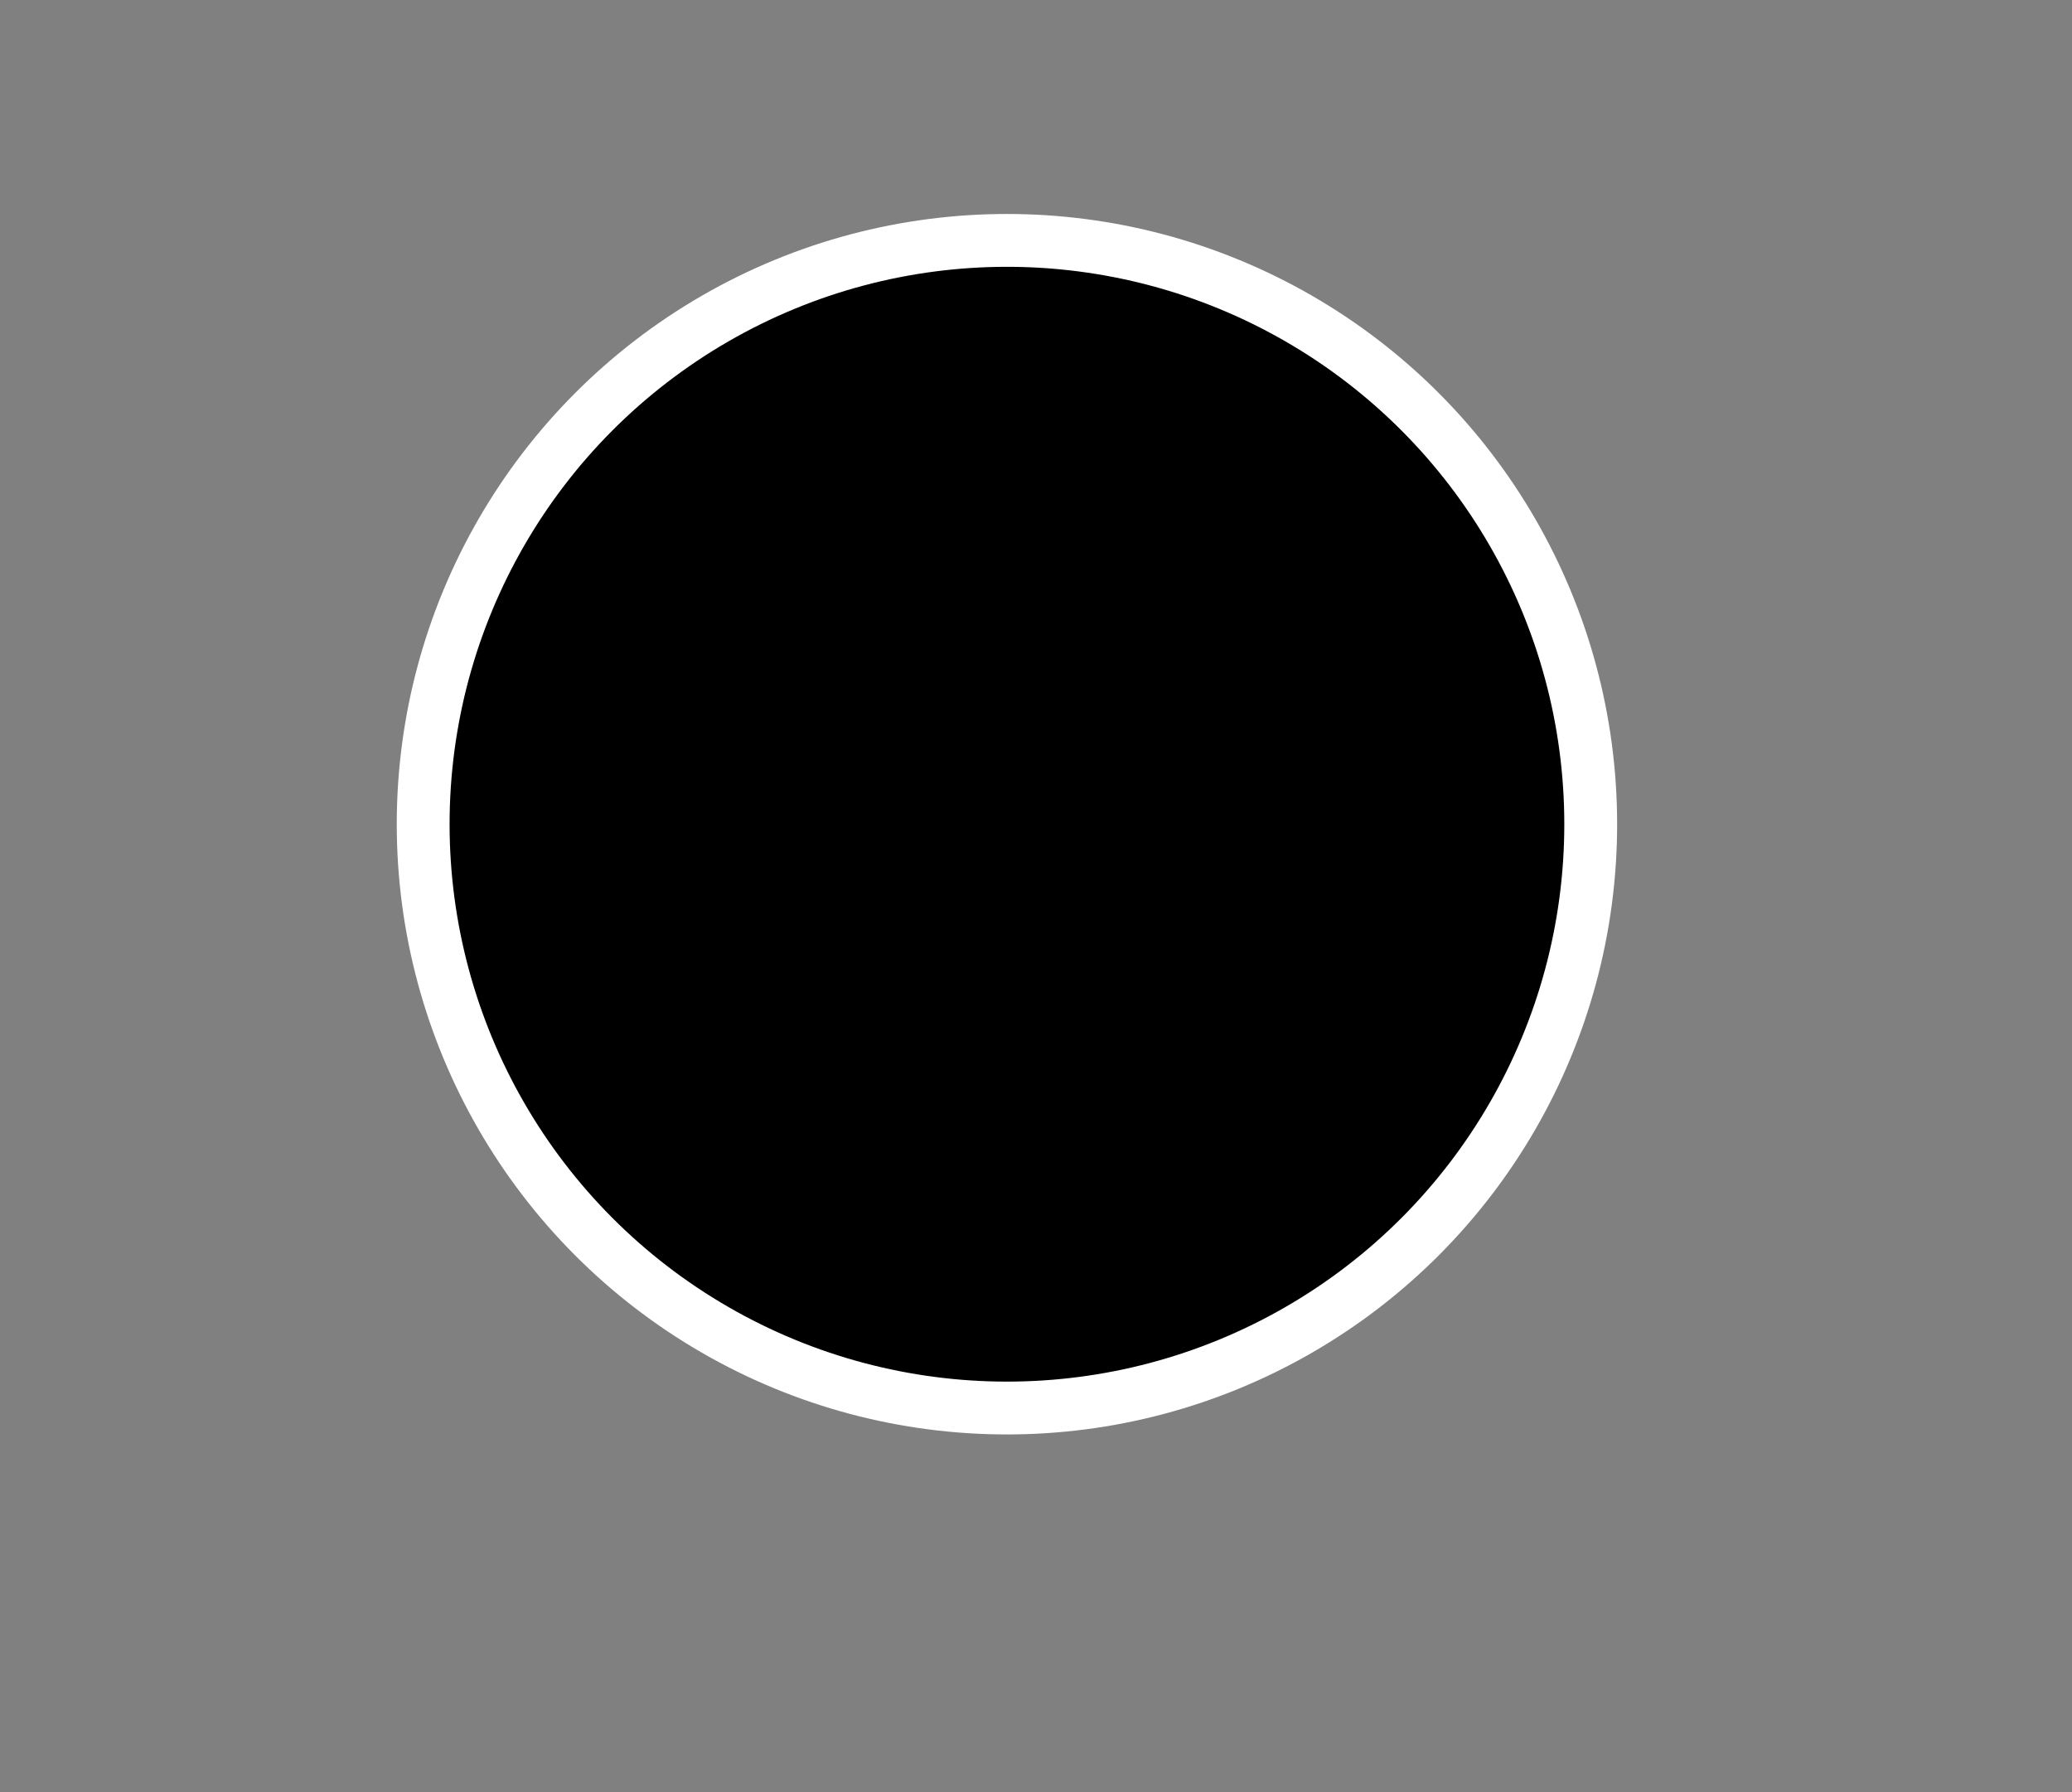 <?xml version="1.0" encoding="UTF-8"?>
<svg id="Fuel" xmlns="http://www.w3.org/2000/svg" viewBox="0 0 39.22 33.92">
  <rect x="0" y="0" width="39.22" height="33.92" fill="#808080" stroke="none"/>
  <defs>
    <style>
      .cls-1 {
        fill: #000;
        stroke: #fff;
        stroke-miterlimit: 10;
      }
    </style>
  </defs>
  <circle class="cls-1" cx="19.06" cy="15.6" r="11.05"/>
</svg>